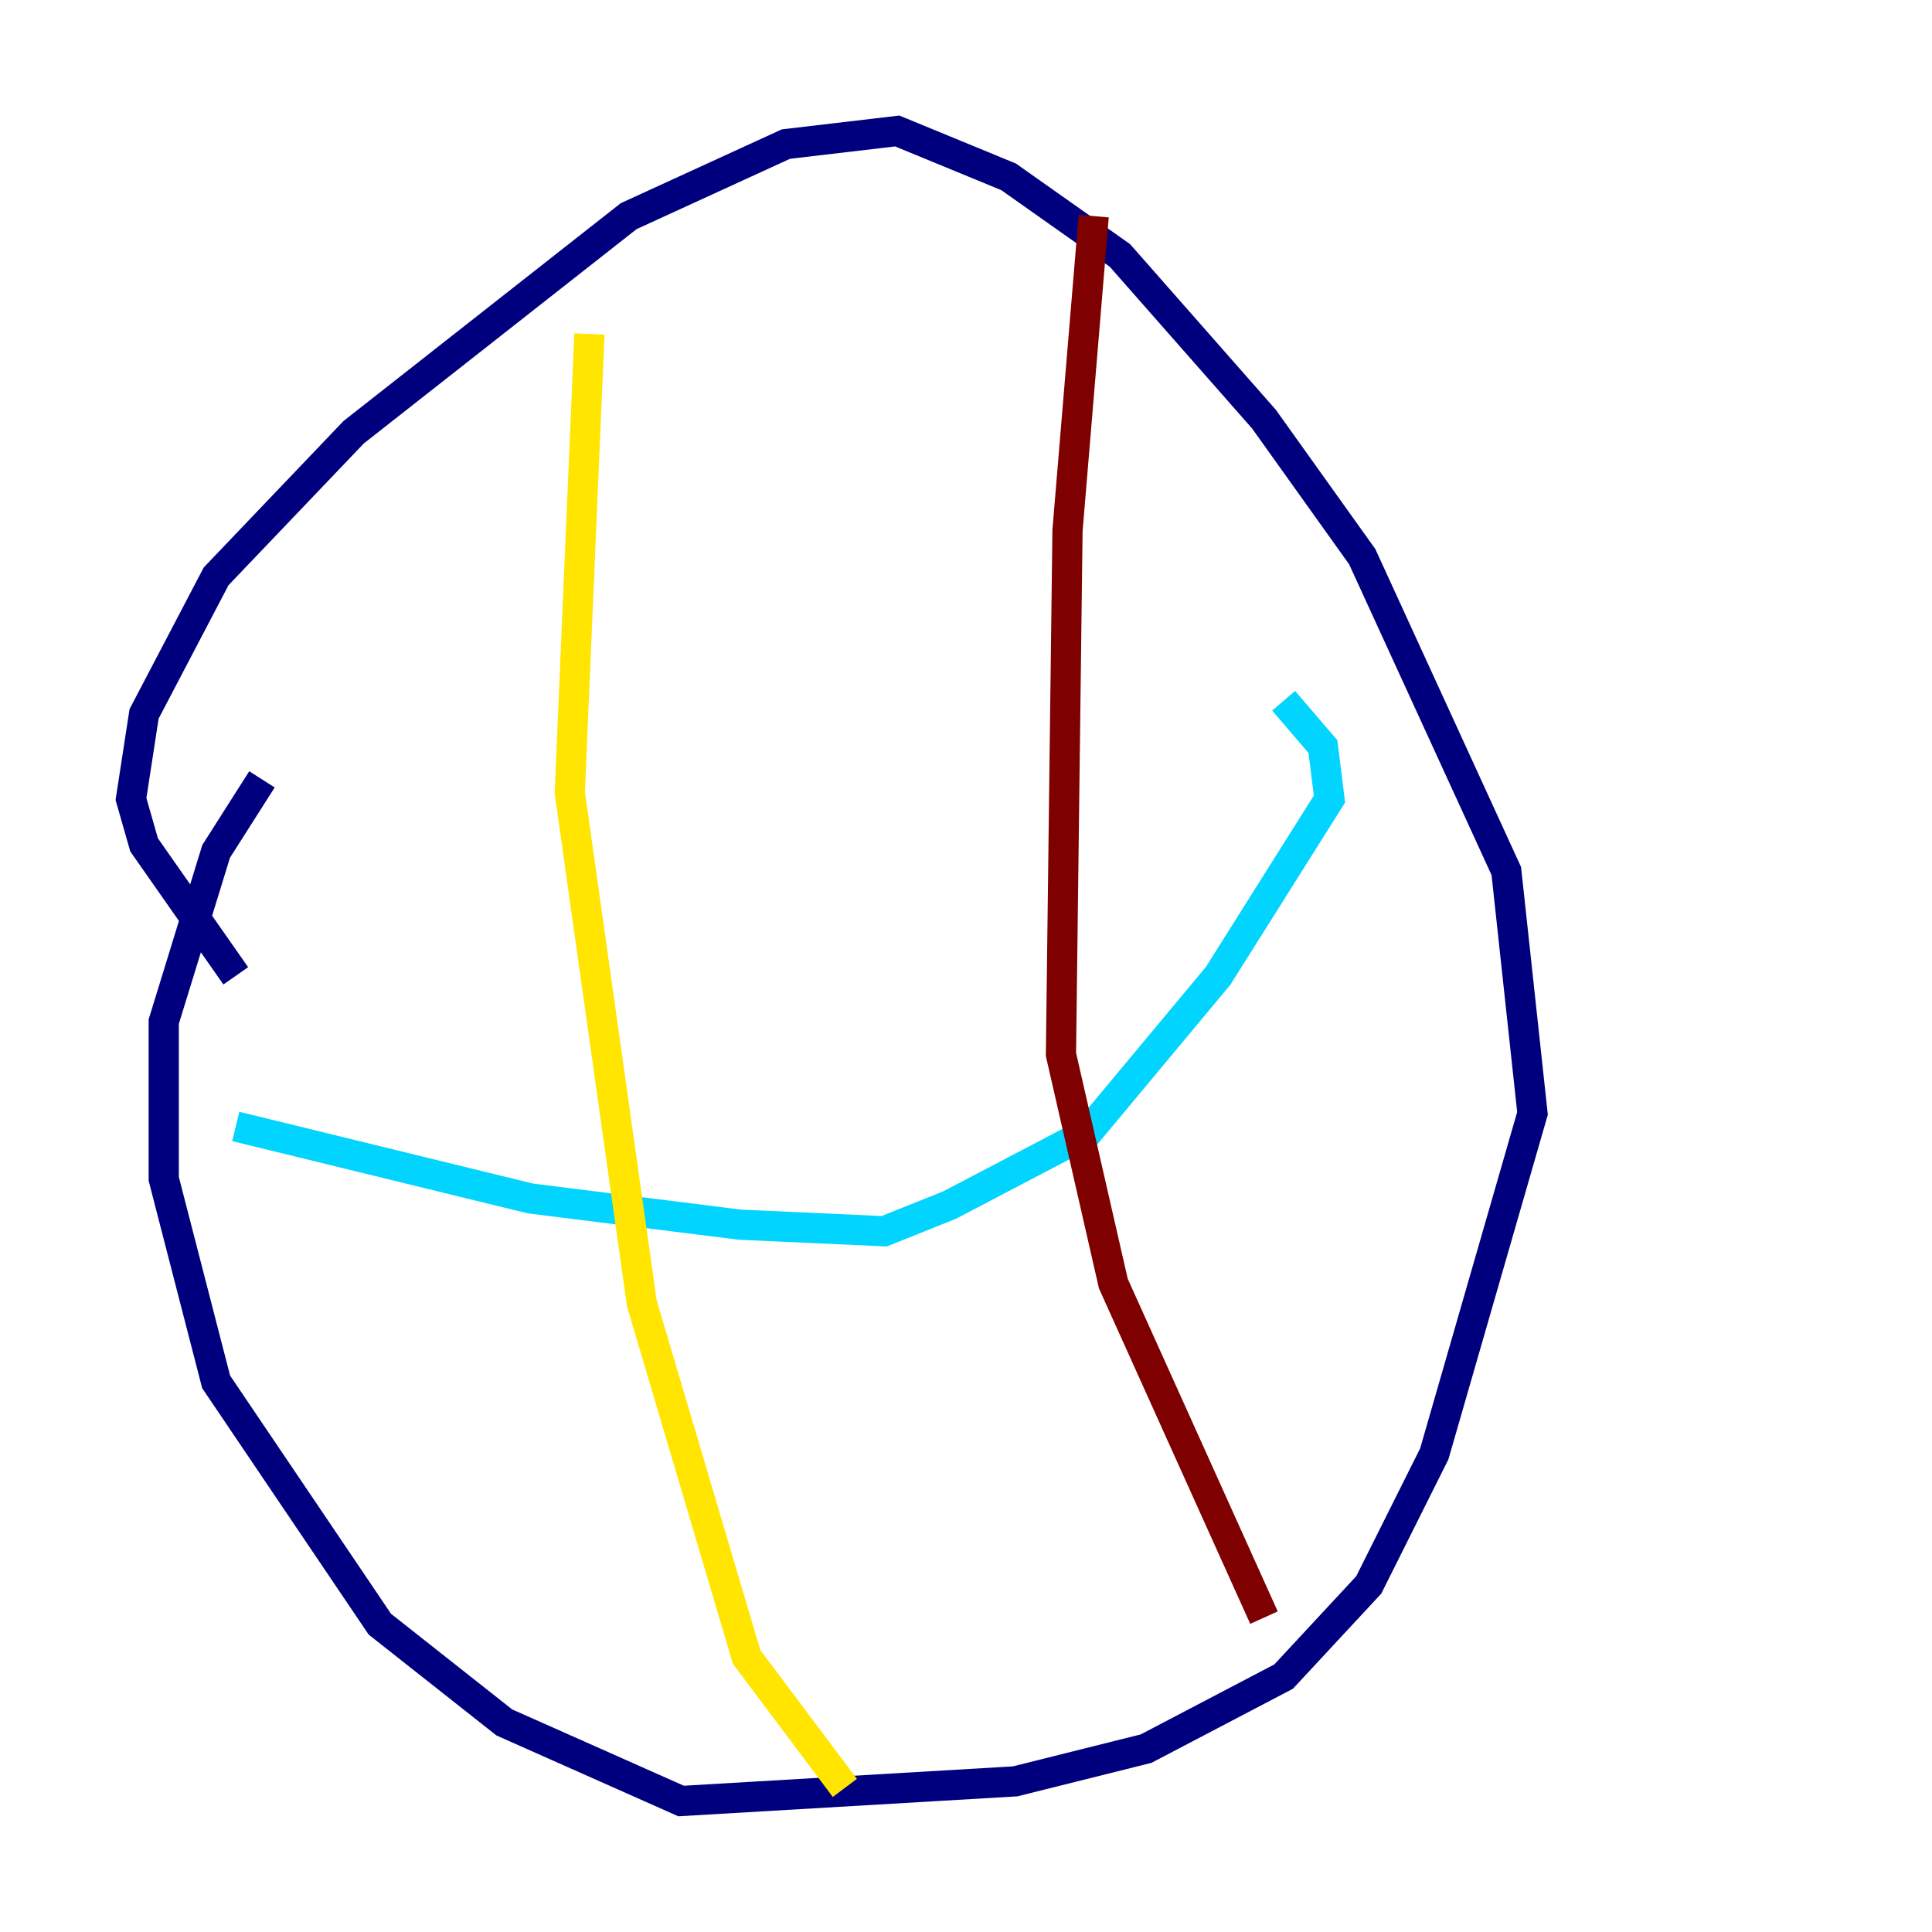 <?xml version="1.0" encoding="utf-8" ?>
<svg baseProfile="tiny" height="128" version="1.2" viewBox="0,0,128,128" width="128" xmlns="http://www.w3.org/2000/svg" xmlns:ev="http://www.w3.org/2001/xml-events" xmlns:xlink="http://www.w3.org/1999/xlink"><defs /><polyline fill="none" points="15.62,64.651 9.546,55.973 8.678,52.936 9.546,47.295 14.319,38.183 23.43,28.637 41.654,14.319 52.068,9.546 59.444,8.678 66.82,11.715 74.197,16.922 83.742,27.77 90.251,36.881 99.797,57.709 101.532,73.763 95.024,96.325 90.685,105.003 85.044,111.078 75.932,115.851 67.254,118.02 45.125,119.322 33.41,114.115 25.166,107.607 14.319,91.552 10.848,78.102 10.848,67.688 14.319,56.407 17.356,51.634" stroke="#00007f" stroke-width="2" /><polyline fill="none" points="15.62,74.63 35.146,79.403 49.031,81.139 58.576,81.573 62.915,79.837 72.027,75.064 80.705,64.651 88.081,52.936 87.647,49.464 85.044,46.427" stroke="#00d4ff" stroke-width="2" /><polyline fill="none" points="39.051,22.129 37.749,52.502 42.522,86.346 49.464,109.776 55.973,118.454" stroke="#ffe500" stroke-width="2" /><polyline fill="none" points="72.461,14.319 70.725,35.146 70.291,69.858 73.763,85.044 83.742,107.173" stroke="#7f0000" stroke-width="2" /></svg>
